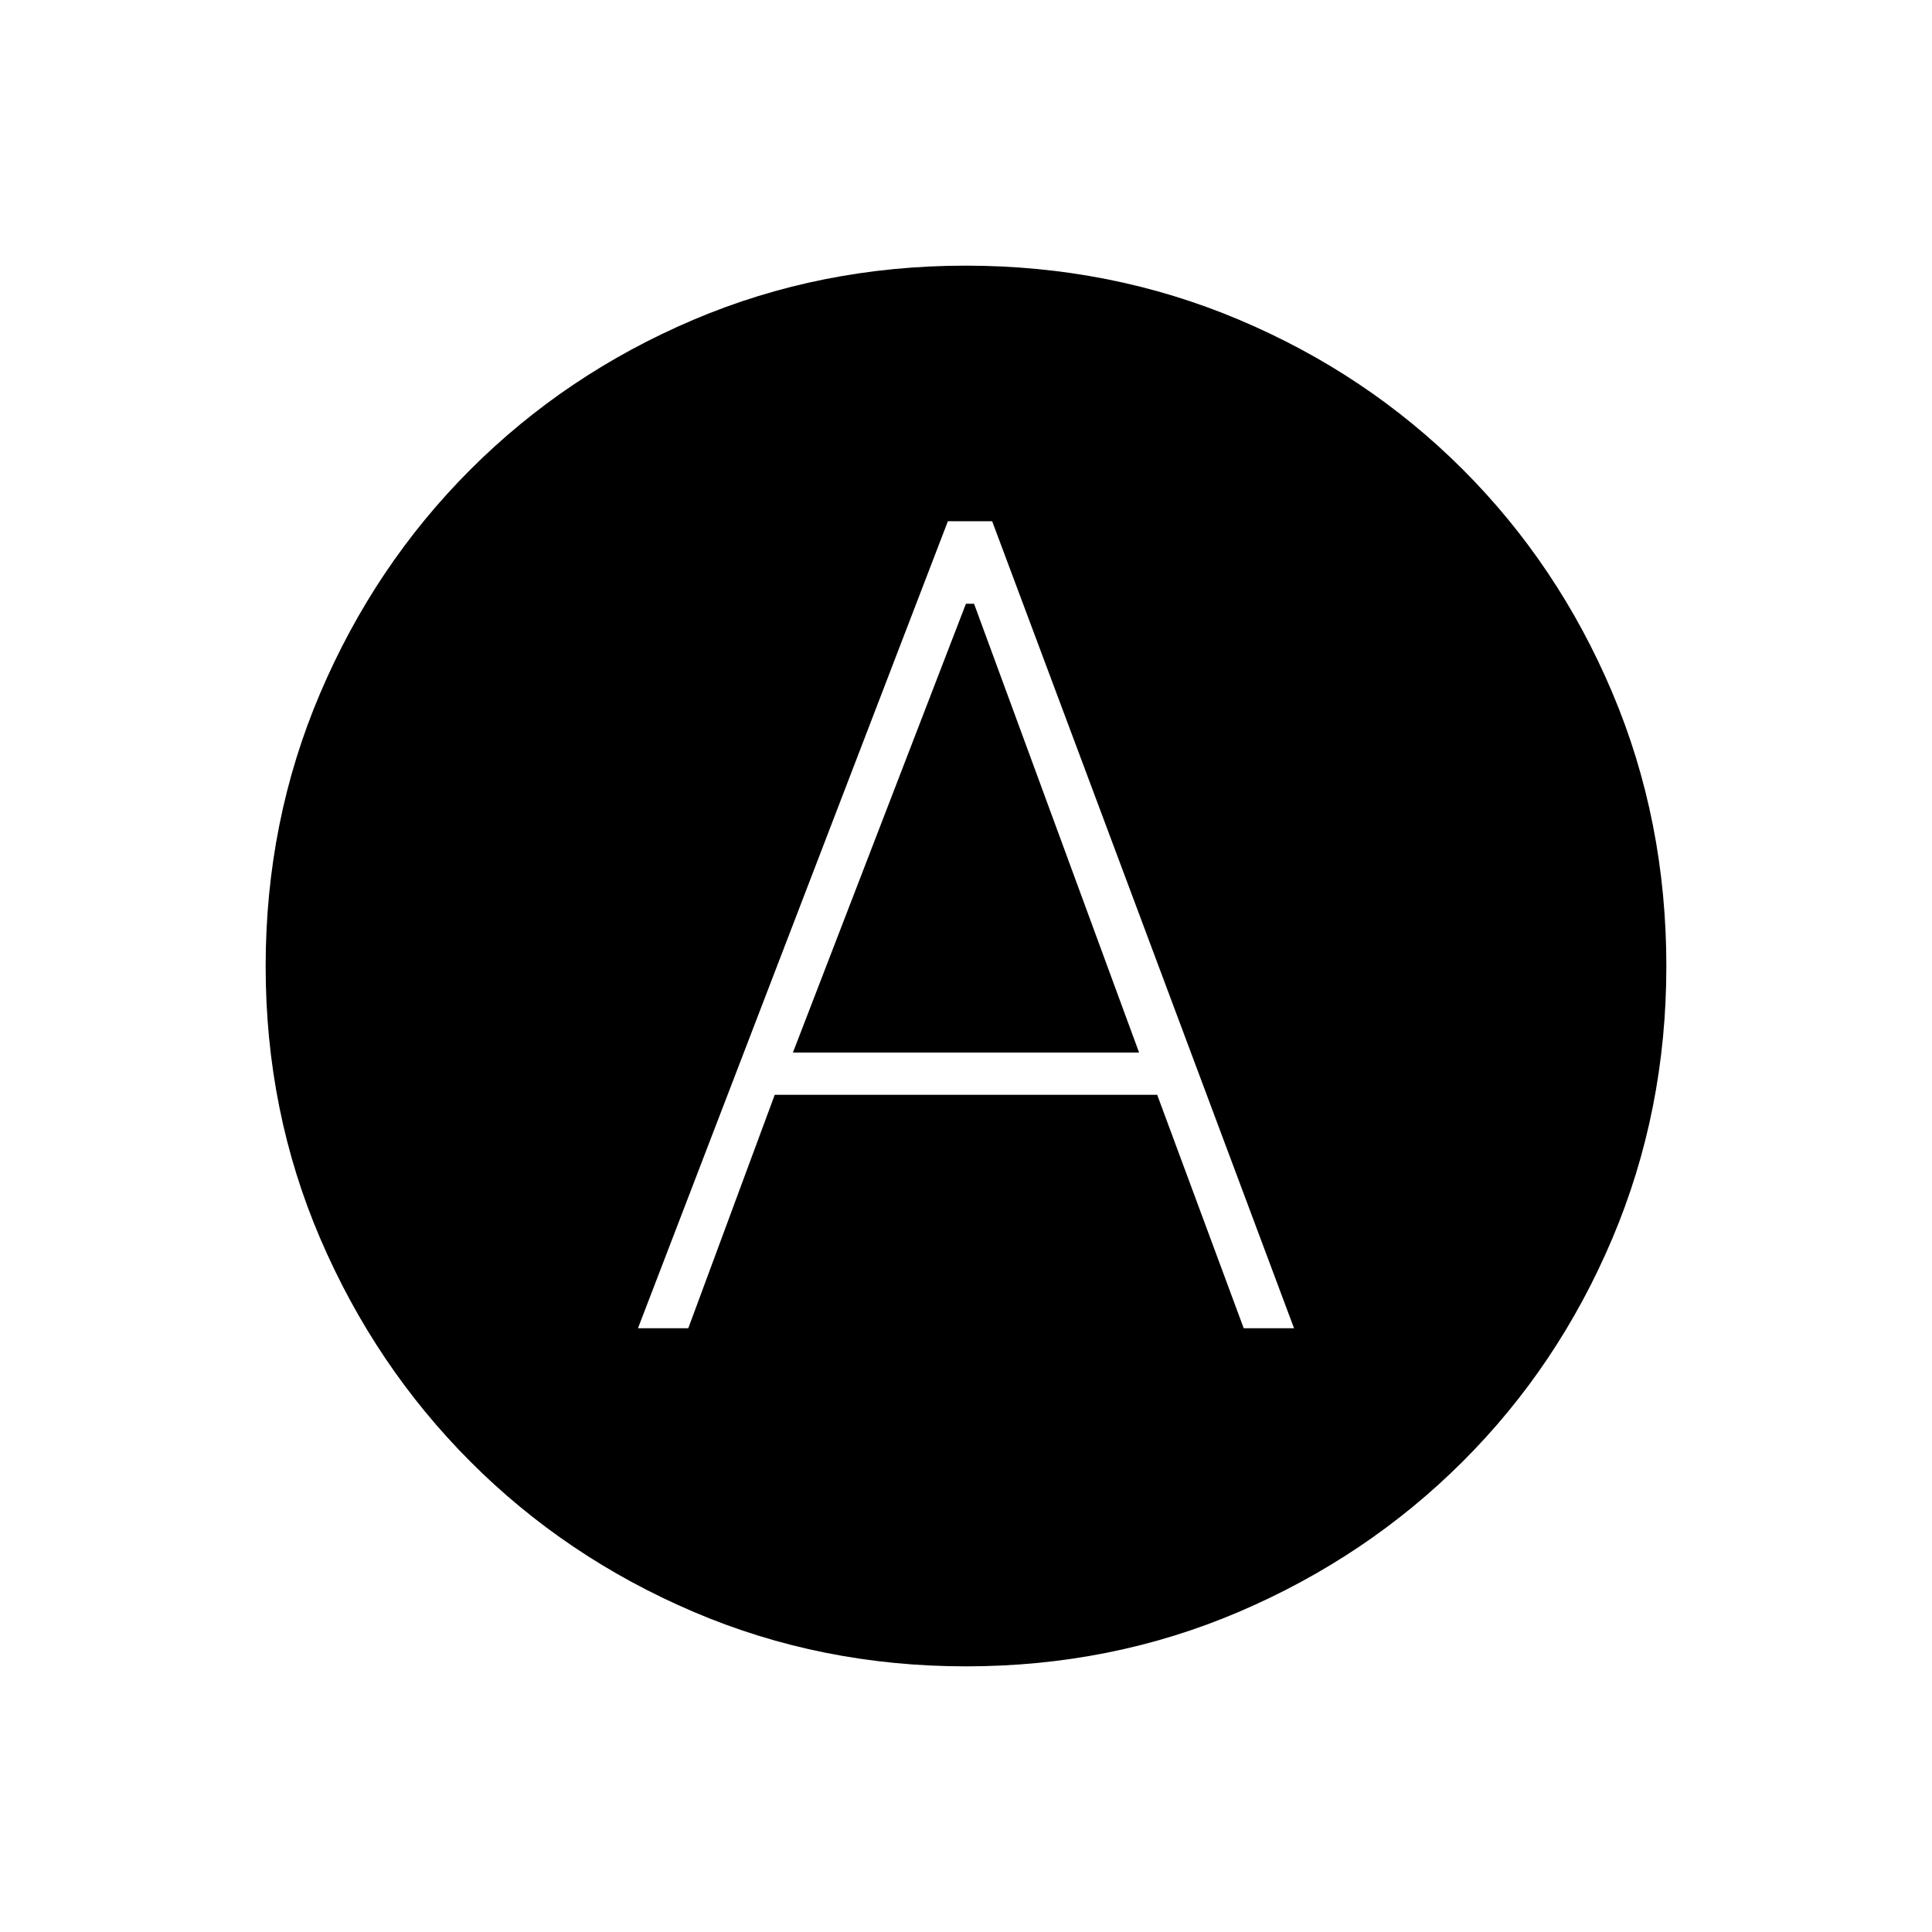<svg xmlns="http://www.w3.org/2000/svg" height="48" viewBox="0 -960 960 960" width="48"><path d="M317-300h25l42.96-116H575l43 116h25L493-701h-22L317-300Zm77-137 85.97-223H484l82 223H394Zm85.92 305q-71.92 0-135.34-27.1t-110.82-74.6q-47.41-47.5-74.58-110.77Q132-407.75 132-479.83q0-72.17 27.1-135.73 27.1-63.57 74.6-111.08 47.5-47.51 110.77-74.43Q407.75-828 479.83-828q72.17 0 135.76 26.84 63.6 26.84 111.13 74.31 47.53 47.47 74.41 110.99Q828-552.35 828-479.92q0 71.92-26.85 135.34T726.8-233.76q-47.5 47.41-110.97 74.58Q552.35-132 479.92-132Z"/></svg>